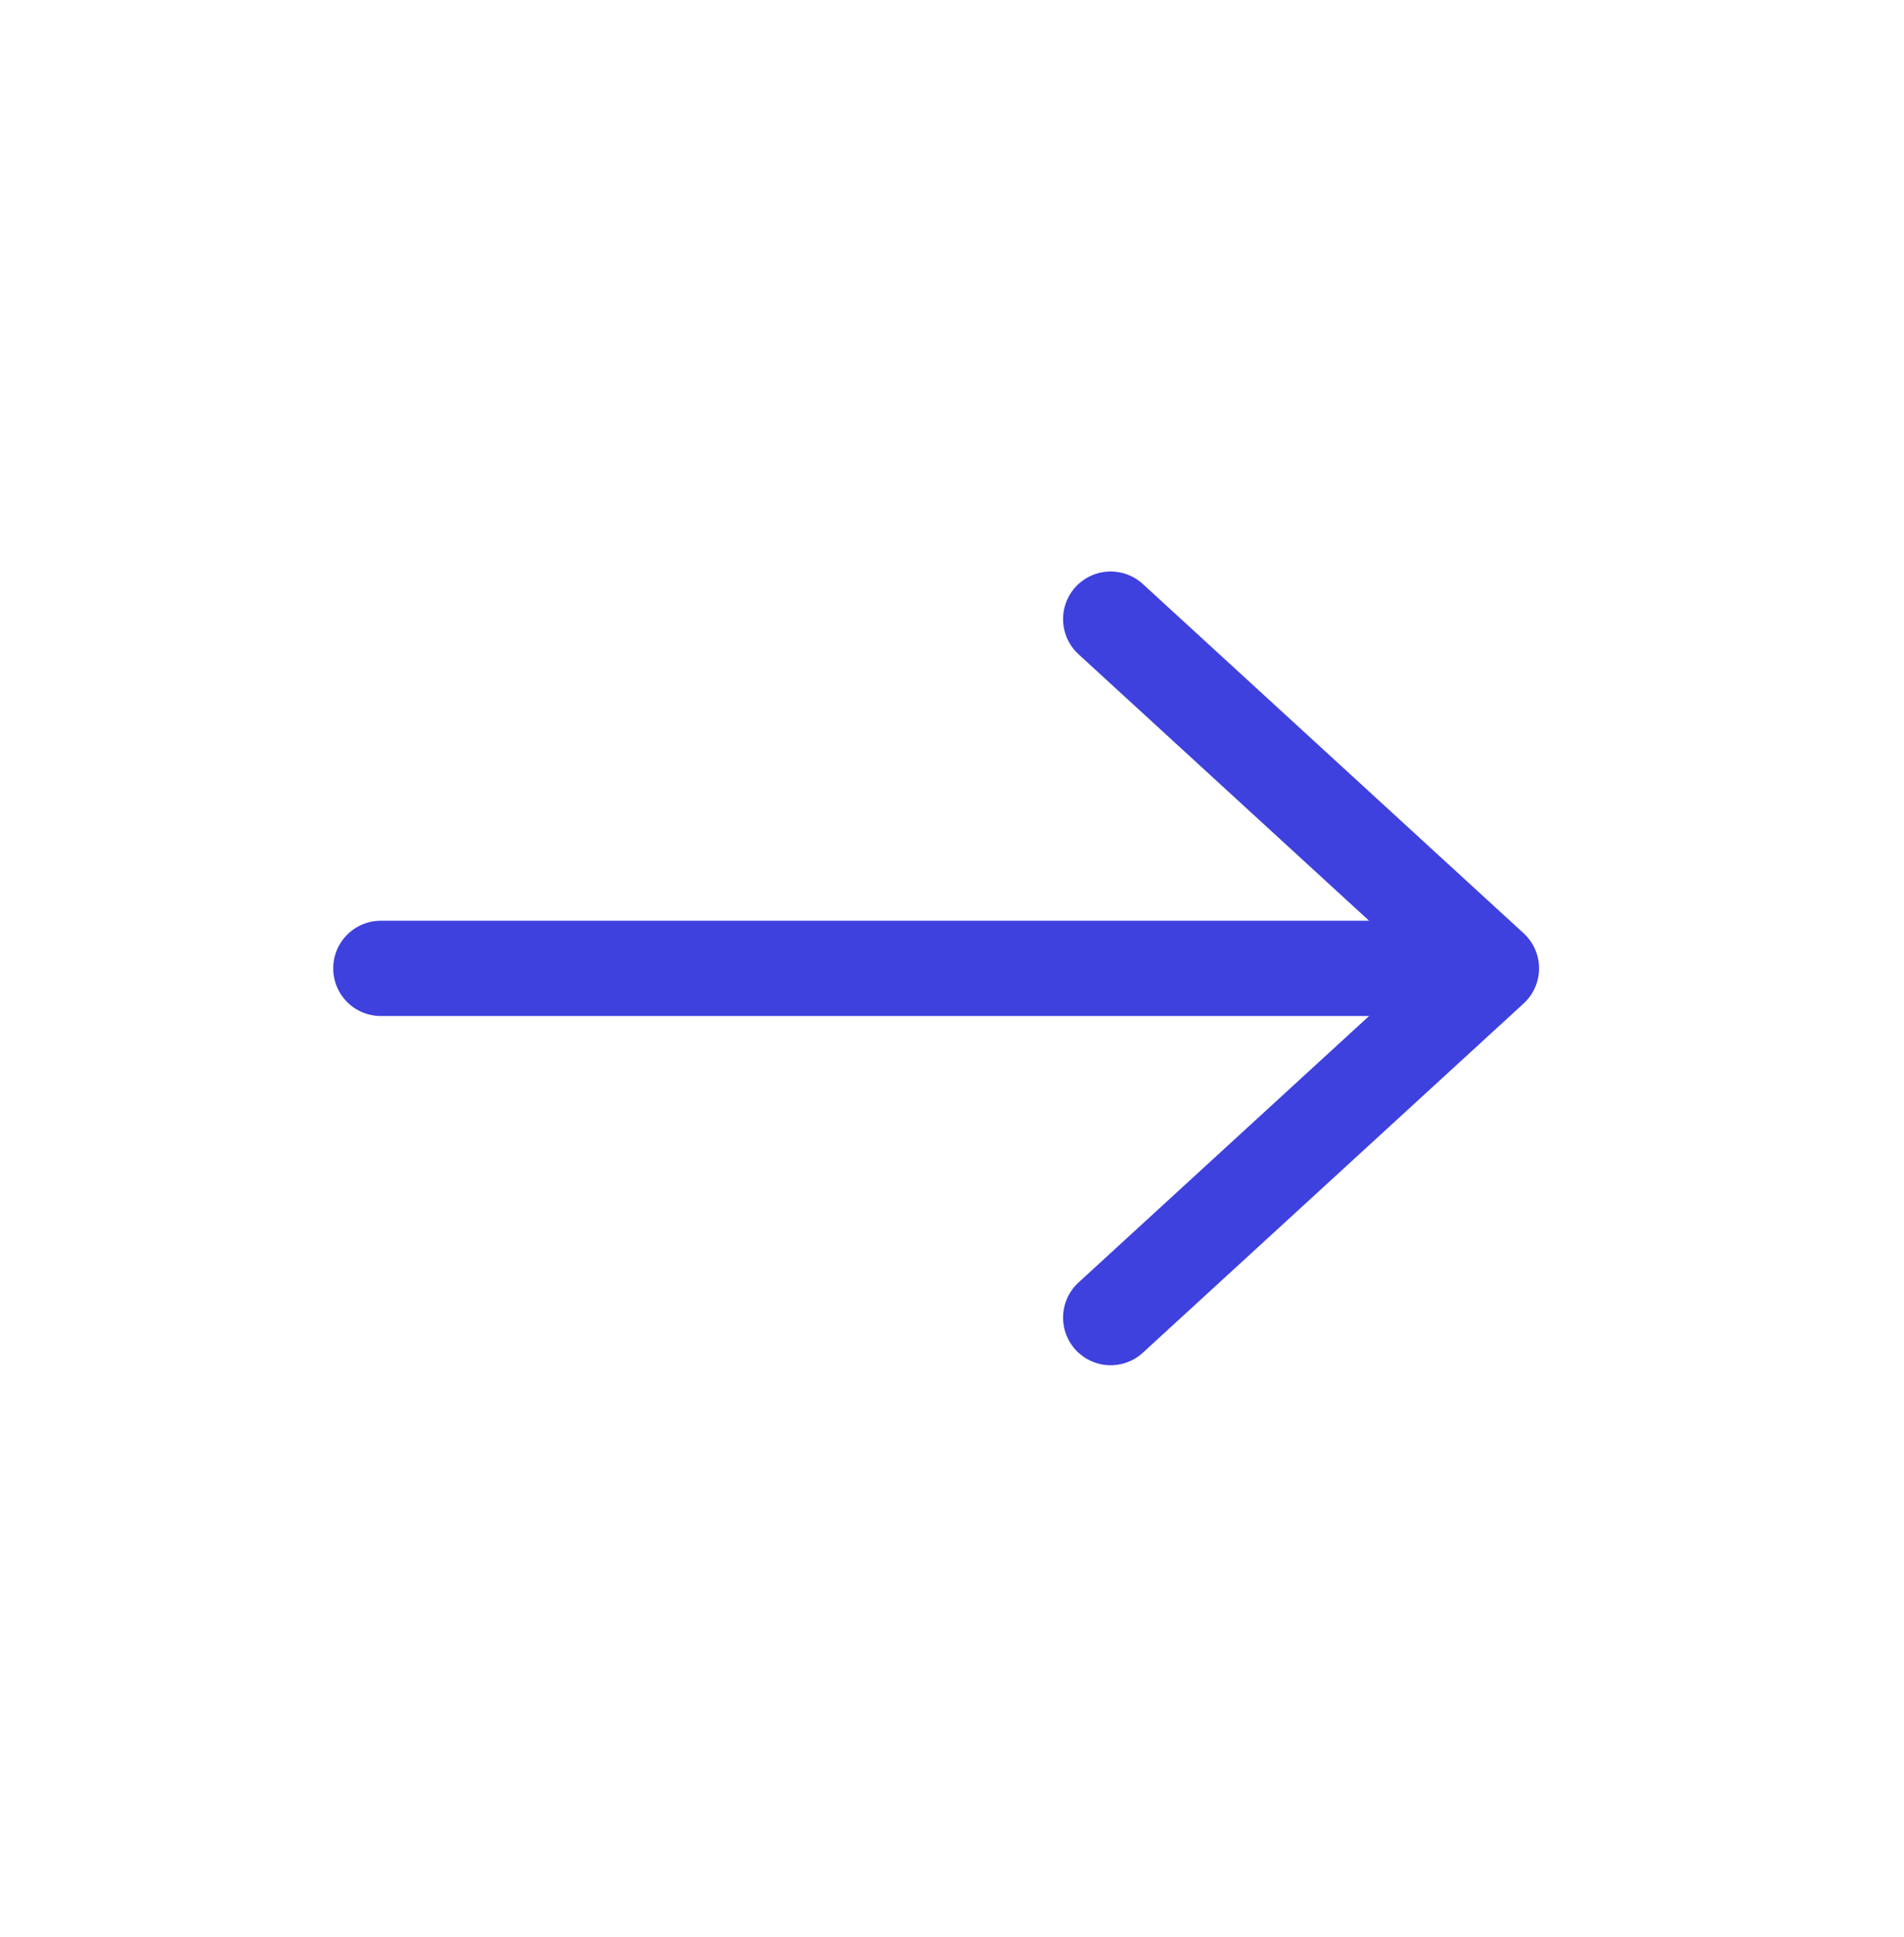 <svg width="60" height="61" viewBox="0 0 60 61" fill="none" xmlns="http://www.w3.org/2000/svg">
<path d="M35 19.5L47 30.5L35 41.5" stroke="#3E41DE" stroke-width="3" stroke-linecap="round" stroke-linejoin="round"/>
<path d="M12 30.5H45" stroke="#3E41DE" stroke-width="3" stroke-linecap="round"/>
</svg>
